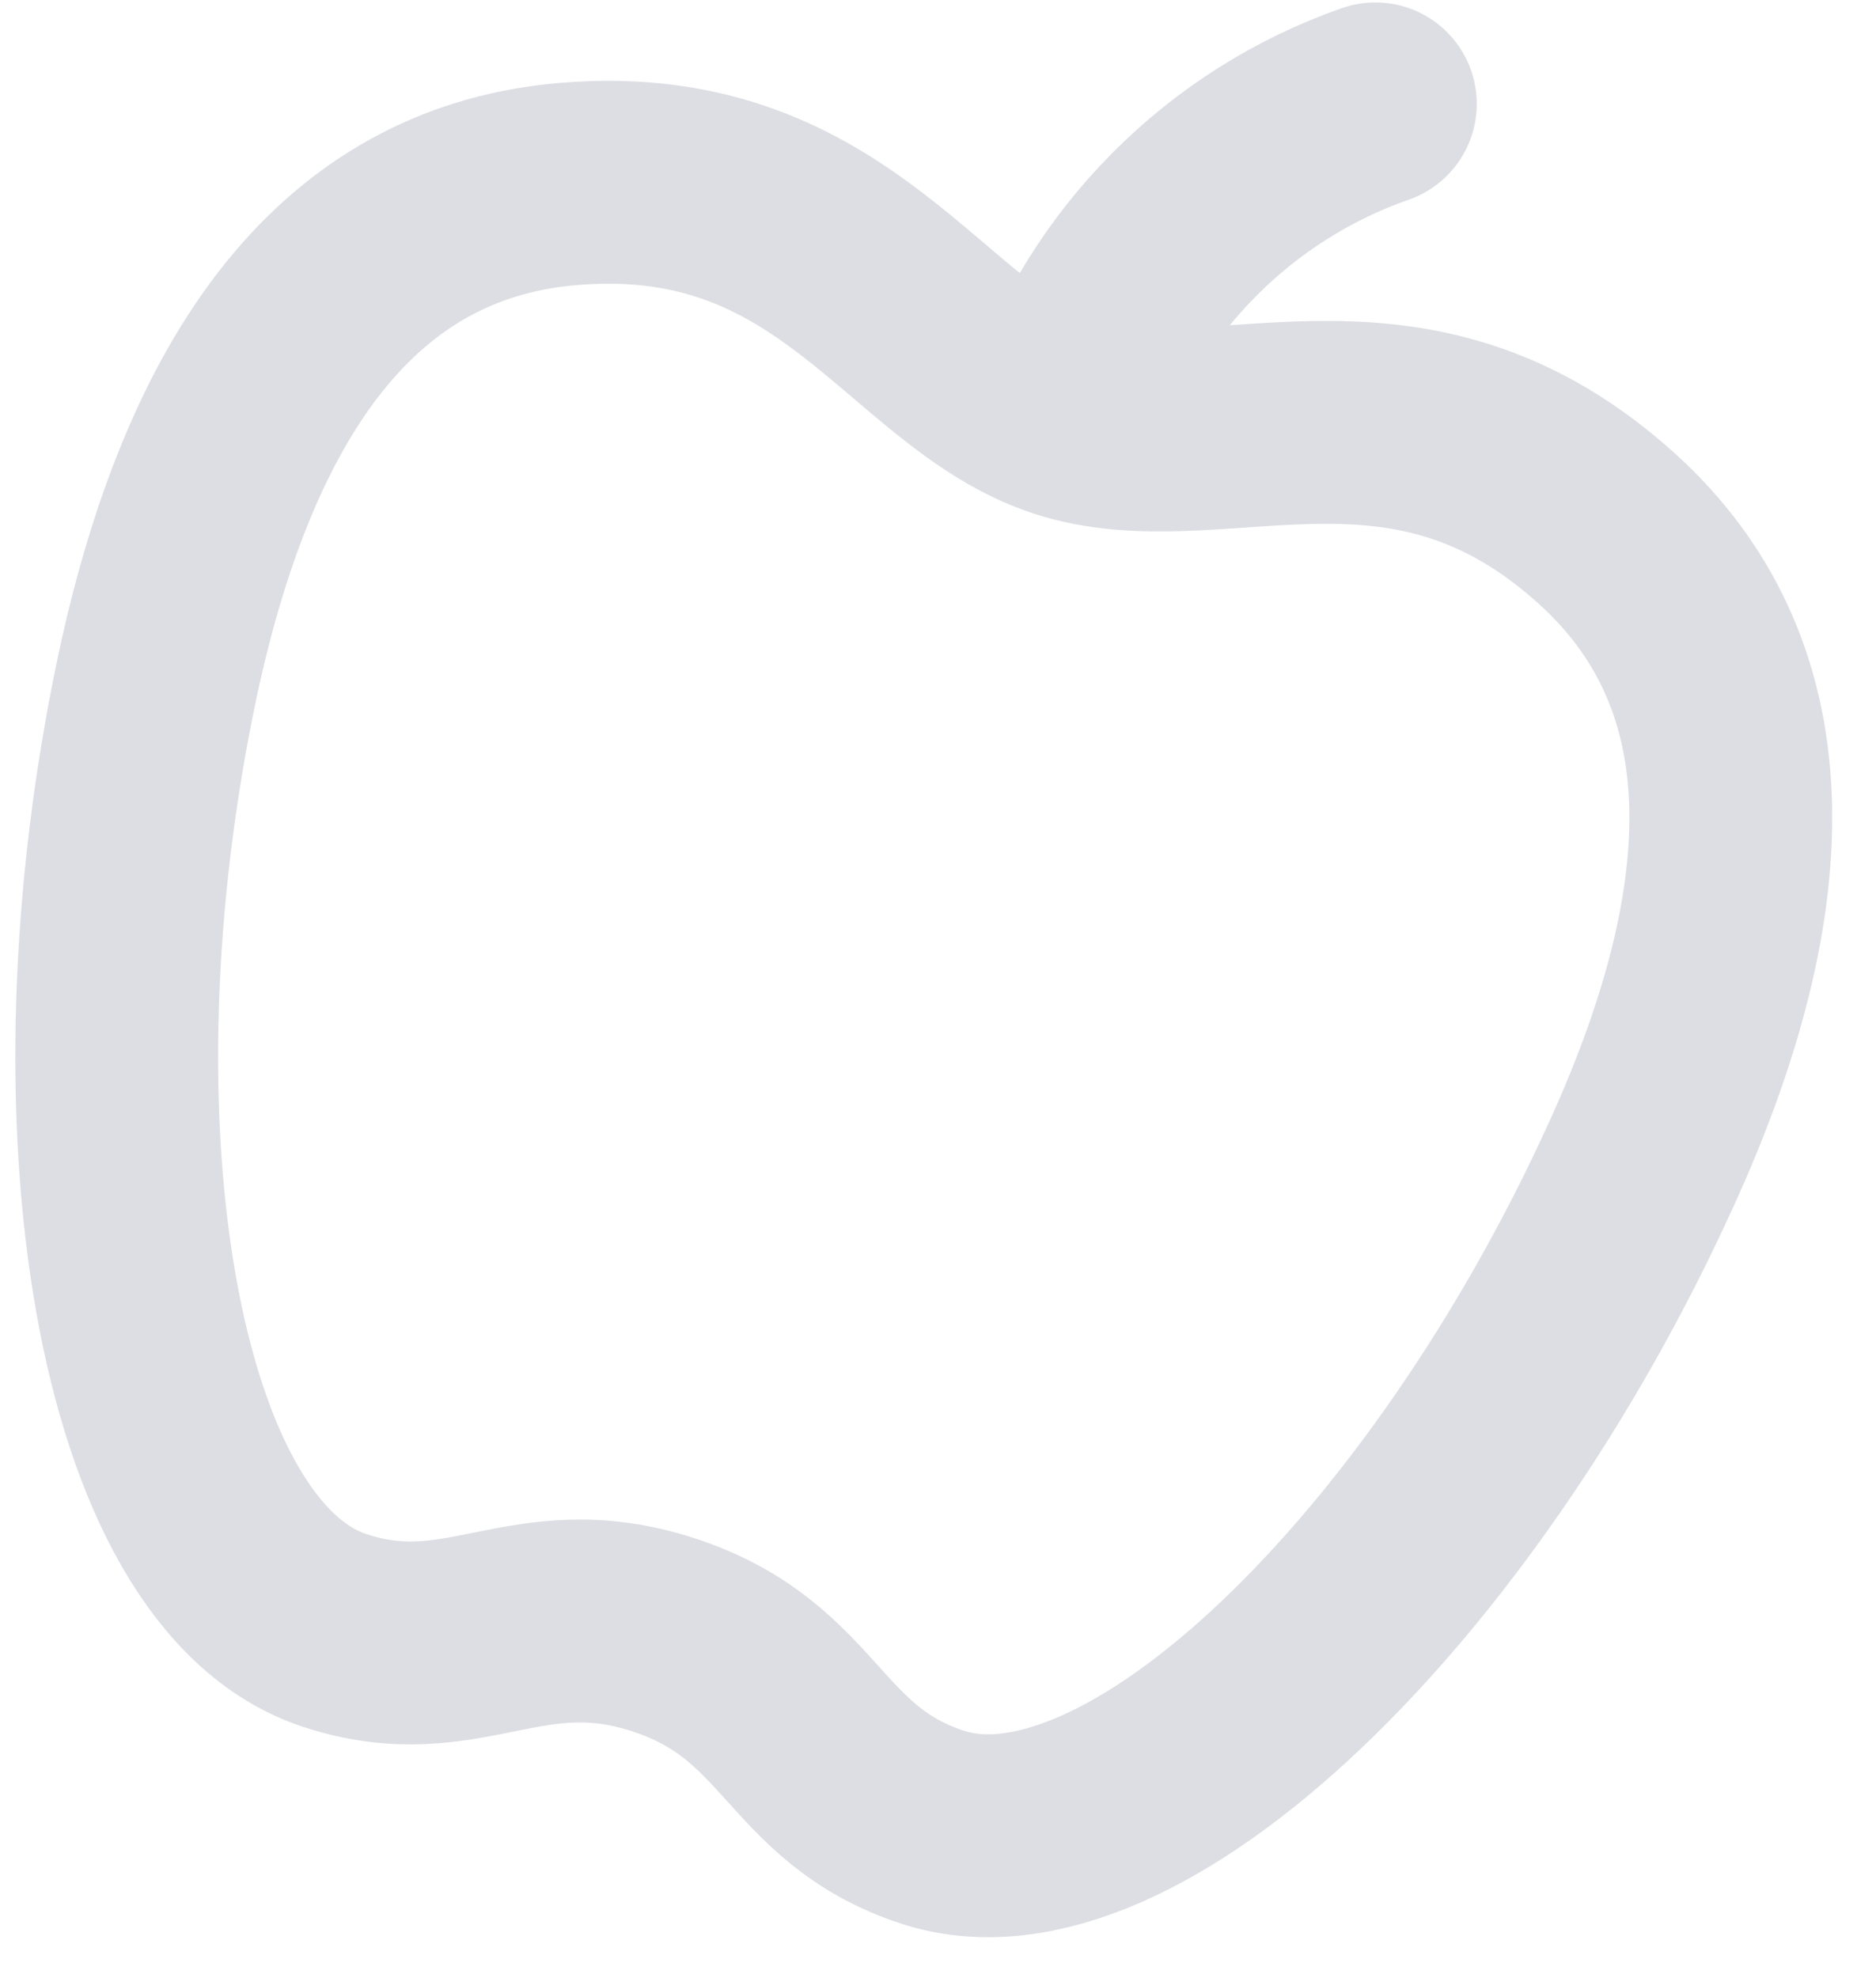 <svg width="37" height="39" viewBox="0 0 37 39" fill="none" xmlns="http://www.w3.org/2000/svg">
<path d="M21.001 8.222C21.487 6.796 22.291 5.499 23.353 4.43C24.414 3.36 25.704 2.546 27.126 2.048M32.363 22.973C28.674 31.075 22.322 37.317 18.387 36.023C15.82 35.178 15.836 33.137 13.102 32.237C10.368 31.338 9.151 32.985 6.602 32.146C2.667 30.852 1.261 22.058 3.102 13.348C4.418 7.169 7.135 3.948 11.254 3.624C16.511 3.204 18.064 7.256 21.001 8.222C23.939 9.189 27.594 6.849 31.556 10.302C34.679 13.008 34.99 17.225 32.363 22.973Z" stroke="#DCDEE3" stroke-width="4" stroke-linecap="round" stroke-linejoin="round"/>
</svg>
